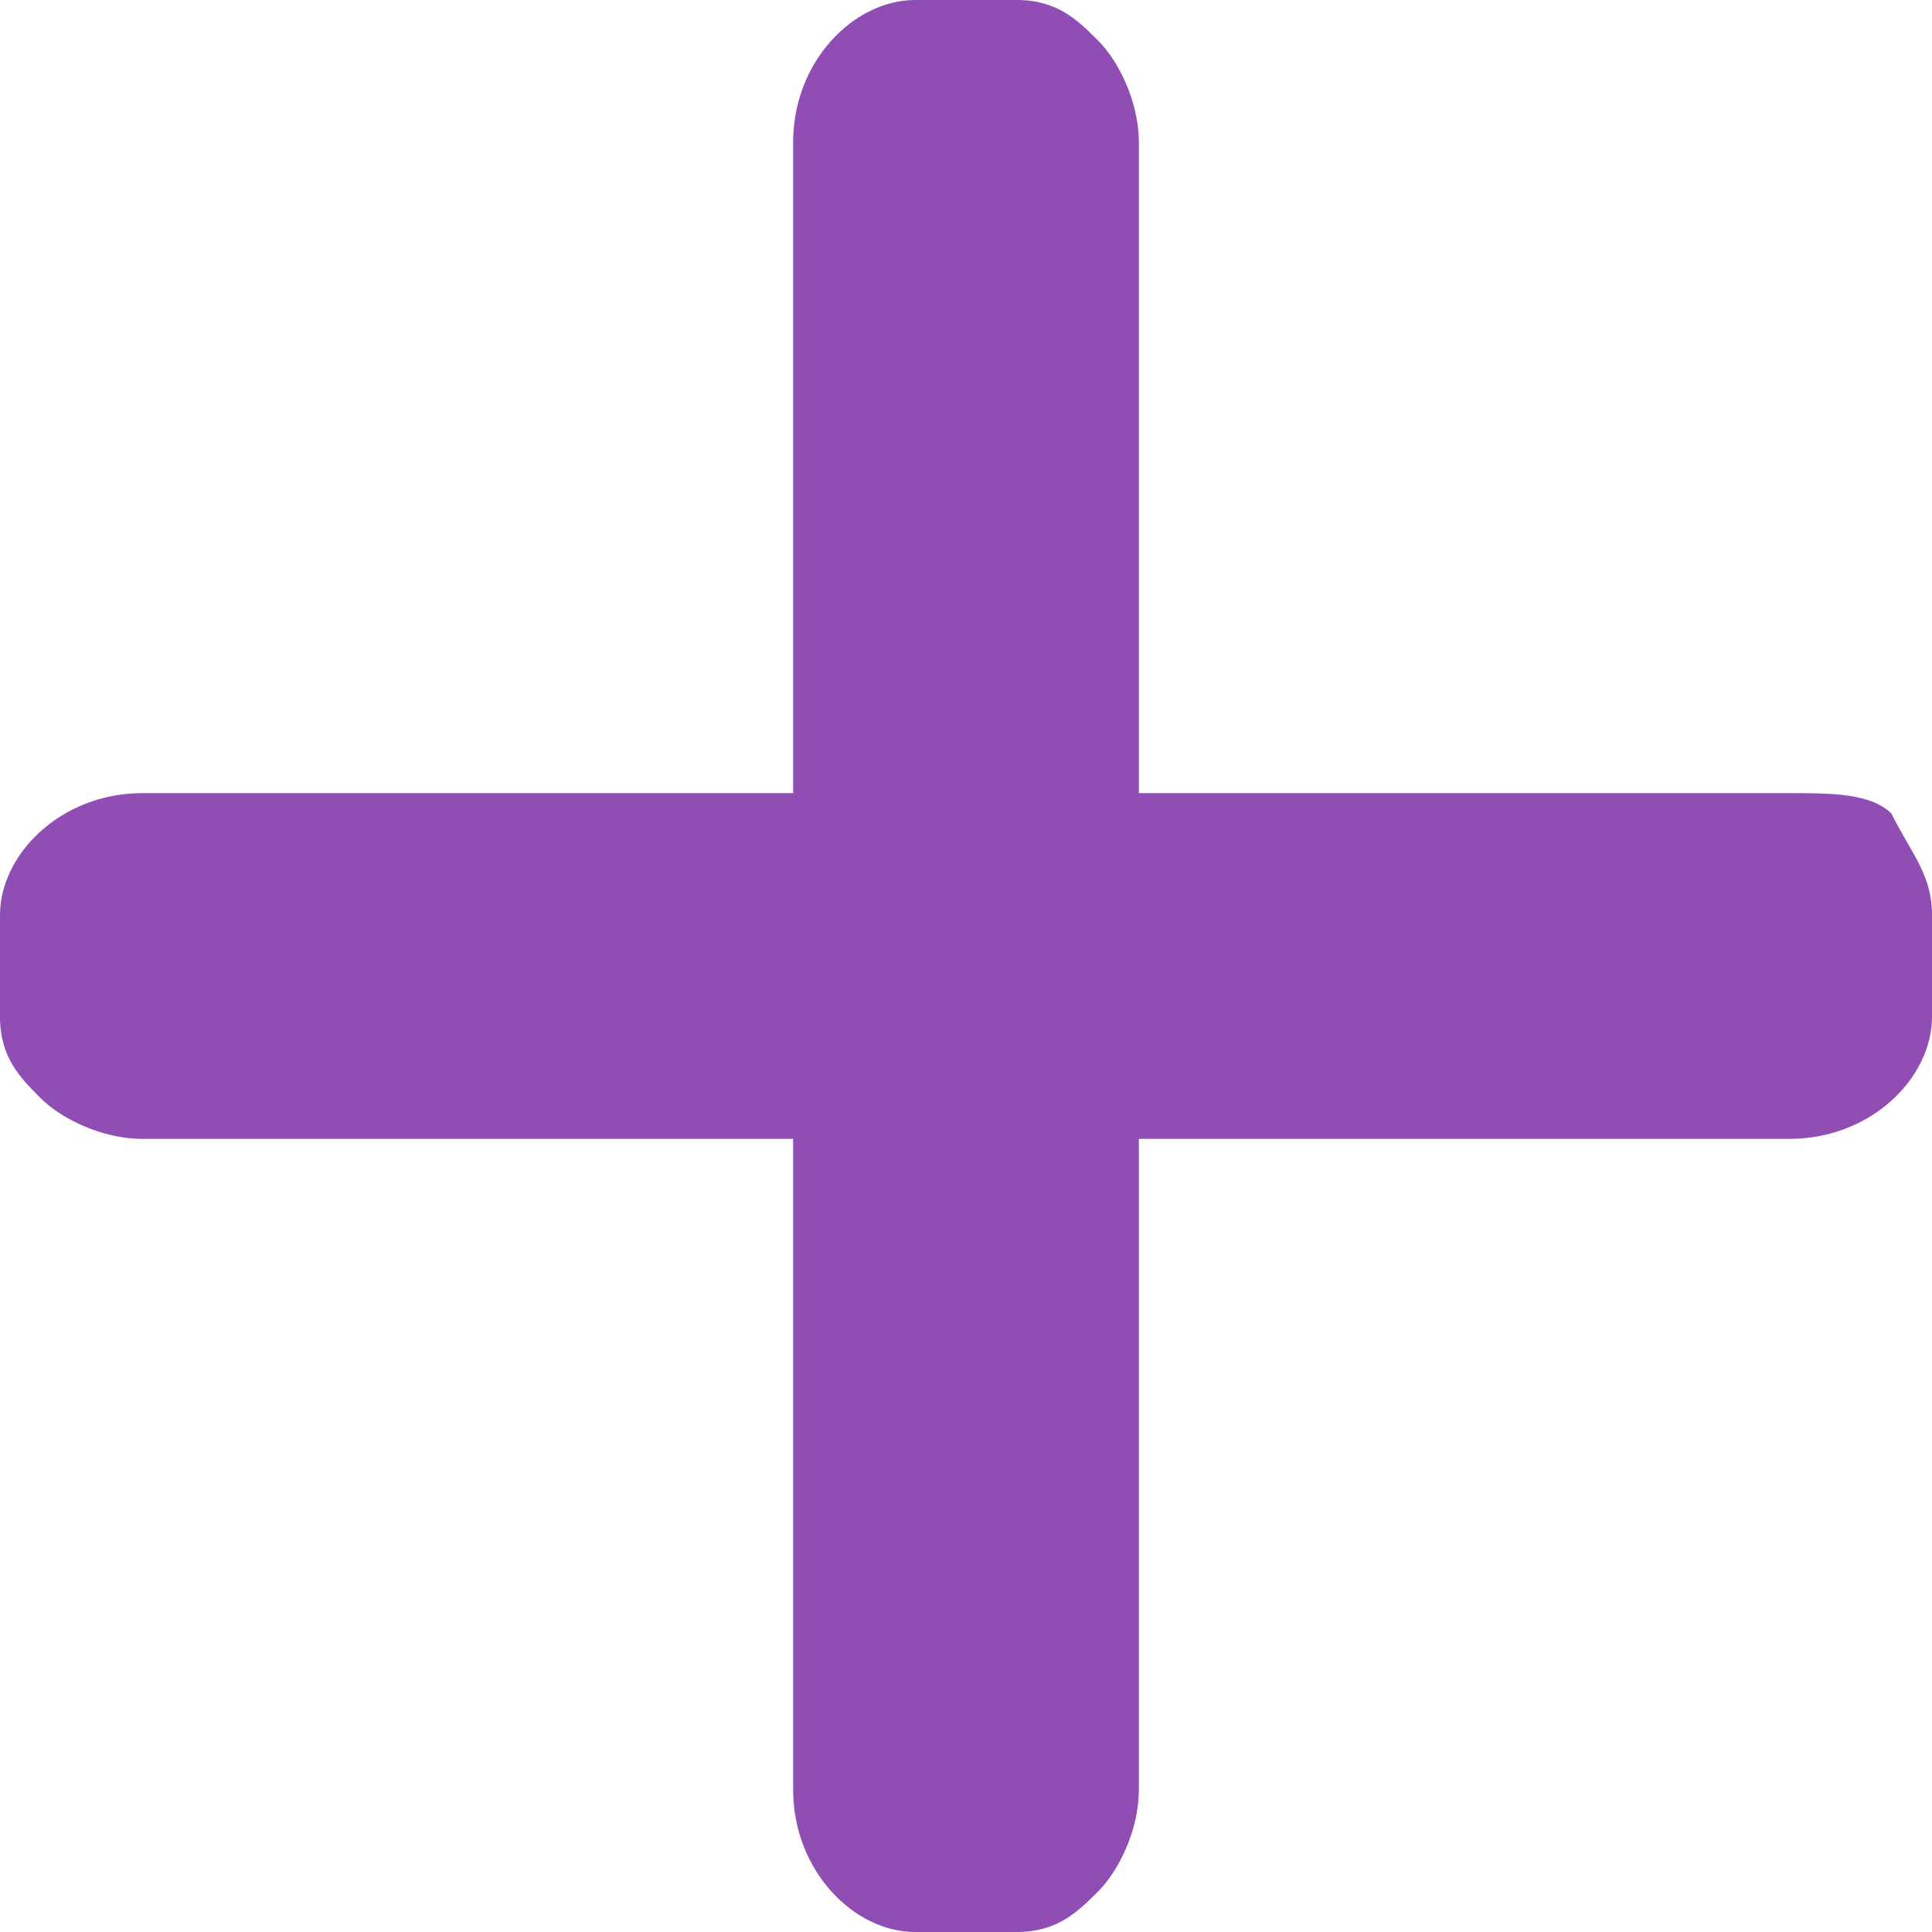<?xml version="1.0" encoding="UTF-8"?>
<!DOCTYPE svg PUBLIC "-//W3C//DTD SVG 1.1//EN" "http://www.w3.org/Graphics/SVG/1.1/DTD/svg11.dtd">
<!-- Creator: CorelDRAW 2020 (64-Bit) -->
<svg xmlns="http://www.w3.org/2000/svg" xml:space="preserve" width="50px" height="50px" version="1.1" style="shape-rendering:geometricPrecision; text-rendering:geometricPrecision; image-rendering:optimizeQuality; fill-rule:evenodd; clip-rule:evenodd"
viewBox="0 0 0.95 0.95"
 xmlns:xlink="http://www.w3.org/1999/xlink"
 xmlns:xodm="http://www.corel.com/coreldraw/odm/2003">
 <defs>
  <style type="text/css">
   <![CDATA[
    .fil0 {fill:#904DB4}
   ]]>
  </style>
 </defs>
 <g id="Capa_x0020_1">
  <path class="fil0" d="M0.39 0.07l0 0.32 -0.32 0c-0.04,0 -0.07,0.03 -0.07,0.06l0 0.05c0,0.02 0.01,0.03 0.02,0.04 0.01,0.01 0.03,0.02 0.05,0.02l0.32 0 0 0.32c0,0.04 0.03,0.07 0.06,0.07l0.05 0c0.02,0 0.03,-0.01 0.04,-0.02 0.01,-0.01 0.02,-0.03 0.02,-0.05l0 -0.32 0.32 0c0.04,0 0.07,-0.03 0.07,-0.06l0 -0.05c0,-0.02 -0.01,-0.03 -0.02,-0.05 -0.01,-0.01 -0.03,-0.01 -0.05,-0.01l-0.32 0 0 -0.32c0,-0.02 -0.01,-0.04 -0.02,-0.05 -0.01,-0.01 -0.02,-0.02 -0.04,-0.02l-0.05 0c-0.03,0 -0.06,0.03 -0.06,0.07z"/>
 </g>
</svg>
